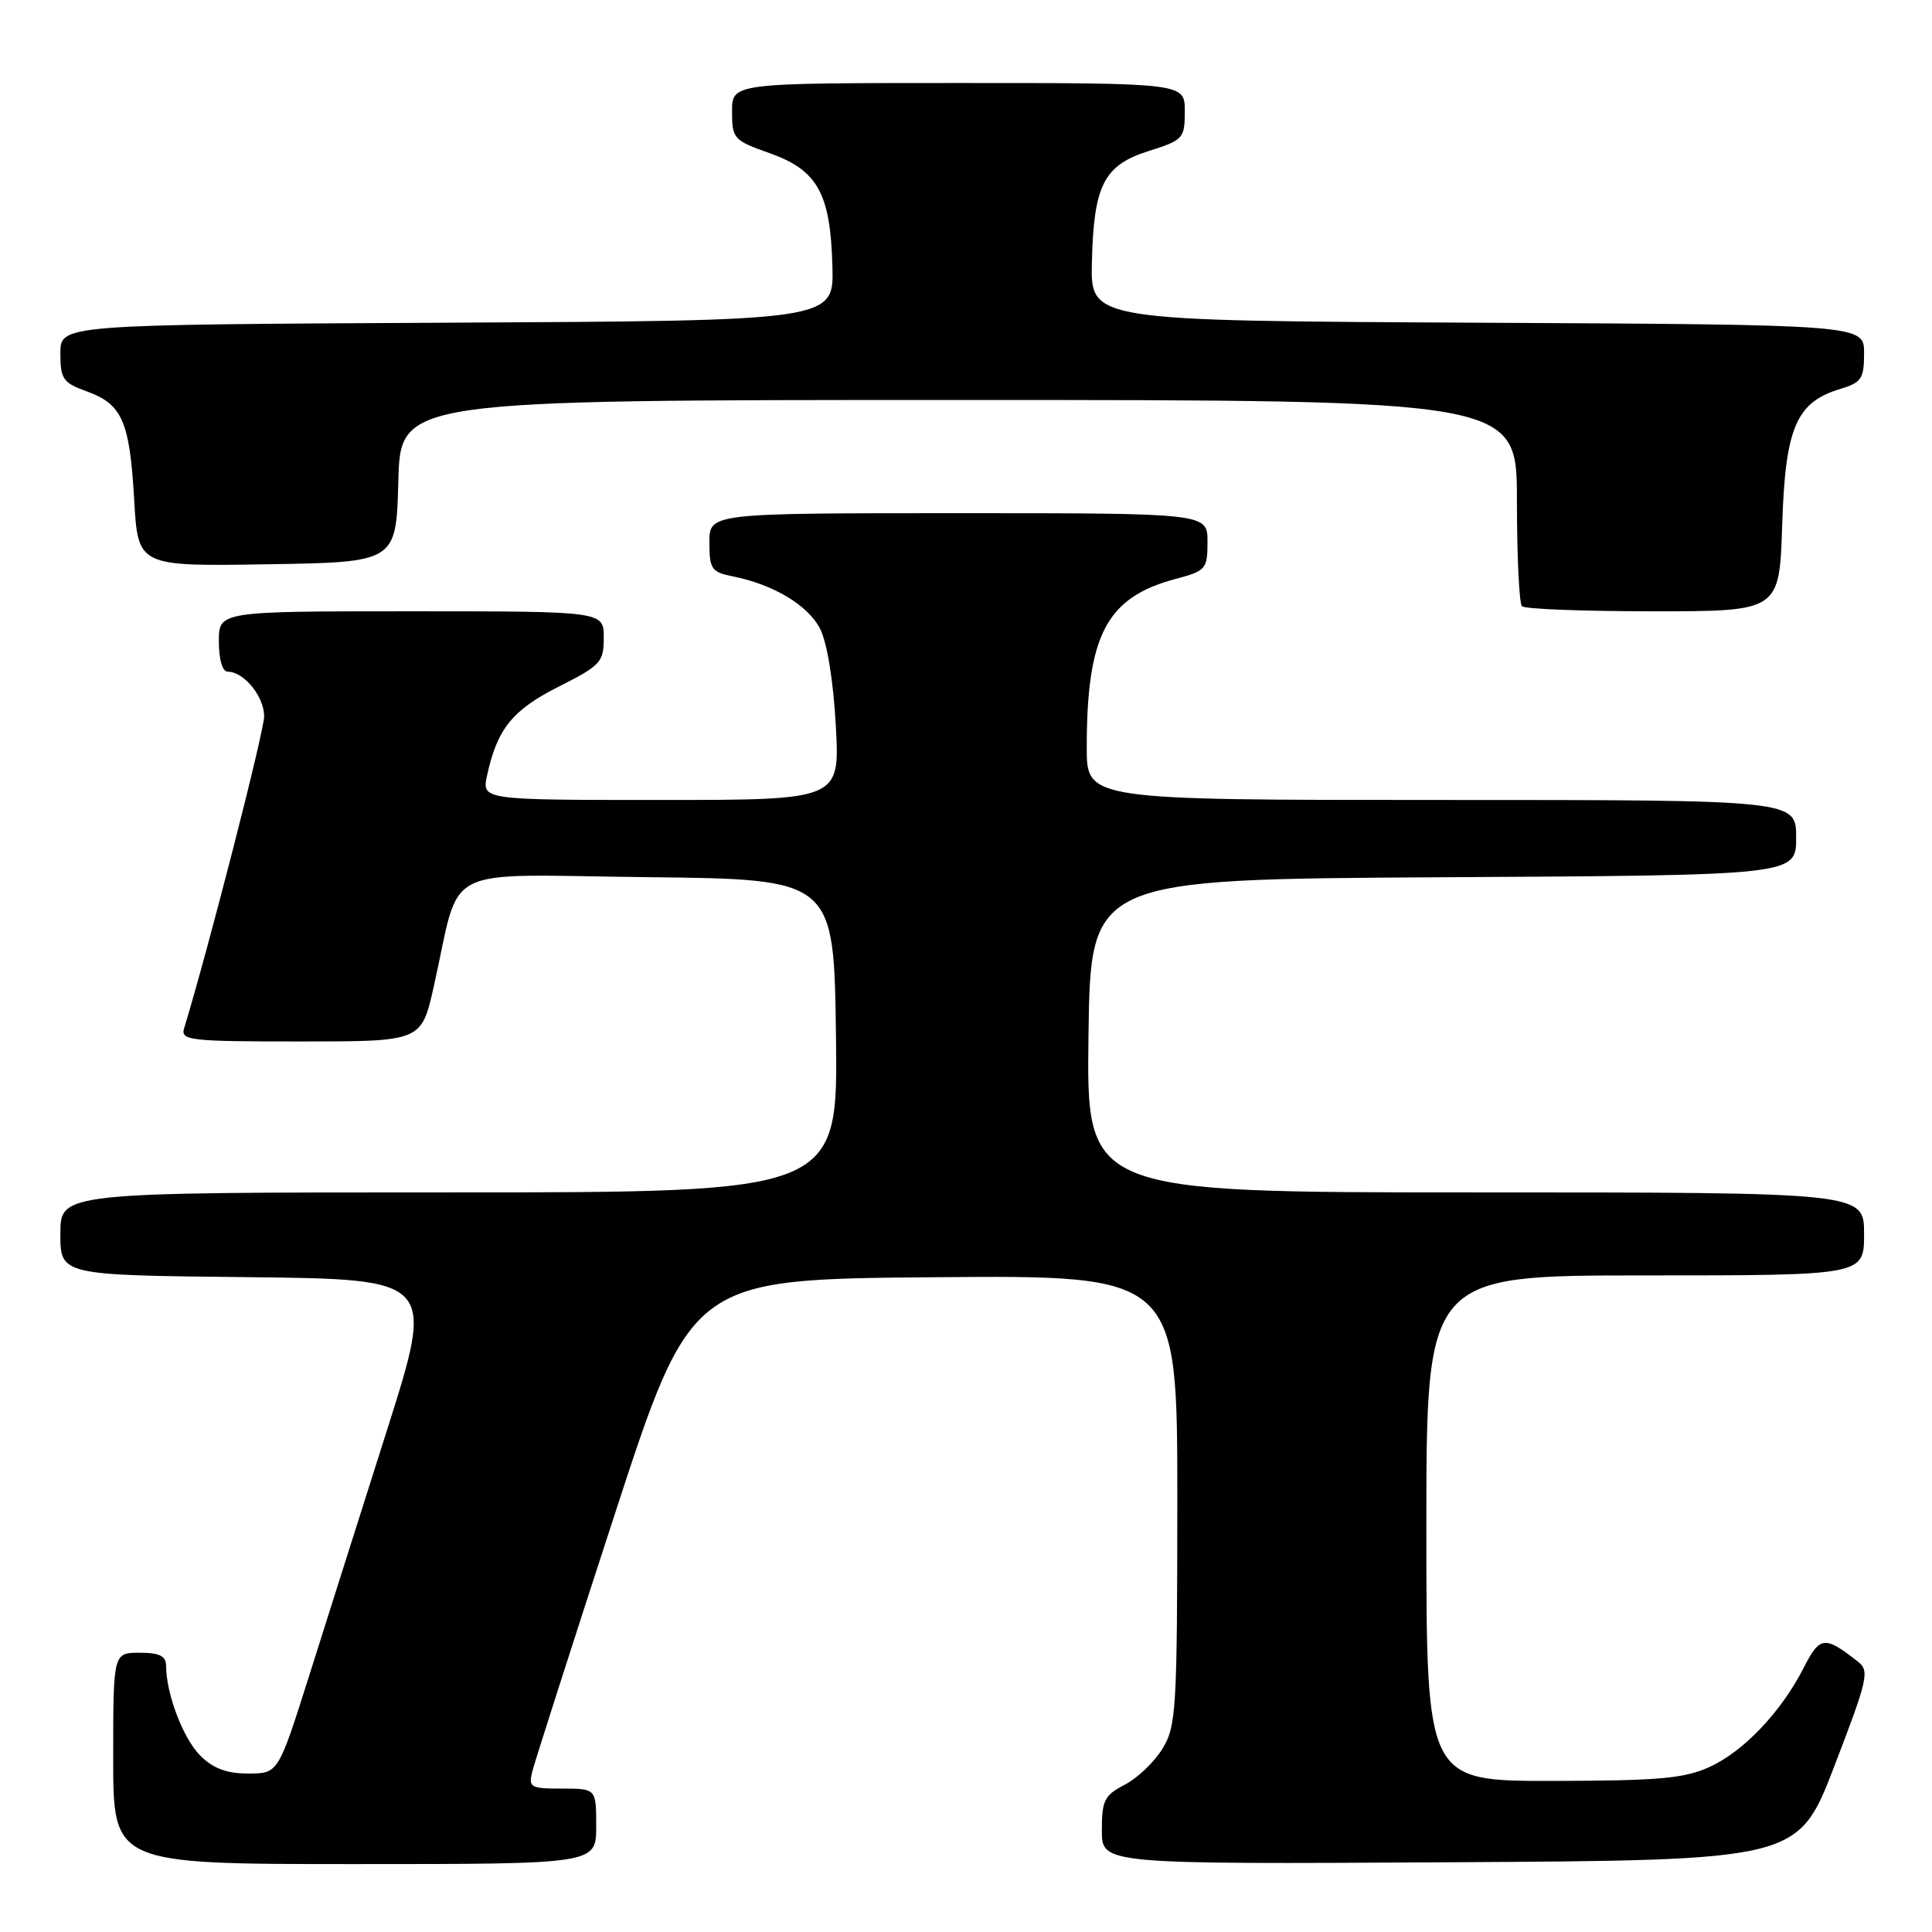<?xml version="1.0" encoding="UTF-8" standalone="no"?>
<!DOCTYPE svg PUBLIC "-//W3C//DTD SVG 1.1//EN" "http://www.w3.org/Graphics/SVG/1.1/DTD/svg11.dtd" >
<svg xmlns="http://www.w3.org/2000/svg" xmlns:xlink="http://www.w3.org/1999/xlink" version="1.1" viewBox="0 0 256 256">
 <g >
 <path fill="currentColor"
d=" M 79.00 242.00 C 79.00 237.00 79.00 237.00 74.48 237.00 C 70.27 237.00 70.00 236.84 70.54 234.70 C 70.86 233.44 75.72 218.25 81.36 200.95 C 91.60 169.50 91.60 169.50 123.80 169.24 C 156.00 168.97 156.00 168.97 156.00 198.74 C 155.99 226.49 155.86 228.72 154.04 231.70 C 152.97 233.46 150.72 235.61 149.04 236.48 C 146.34 237.88 146.00 238.55 146.00 242.54 C 146.00 247.02 146.00 247.02 192.13 246.76 C 238.26 246.50 238.26 246.50 243.07 234.00 C 247.50 222.47 247.75 221.40 246.19 220.18 C 241.77 216.71 241.15 216.78 239.02 220.95 C 236.02 226.84 231.05 232.07 226.51 234.14 C 223.15 235.66 219.79 235.96 205.75 235.98 C 189.00 236.00 189.00 236.00 189.00 202.50 C 189.00 169.00 189.00 169.00 218.00 169.00 C 247.00 169.00 247.00 169.00 247.00 163.50 C 247.00 158.00 247.00 158.00 195.48 158.00 C 143.96 158.00 143.96 158.00 144.23 137.25 C 144.50 116.50 144.50 116.50 191.25 116.24 C 238.00 115.98 238.00 115.98 238.00 110.99 C 238.00 106.00 238.00 106.00 191.00 106.00 C 144.00 106.00 144.00 106.00 144.00 99.05 C 144.00 84.16 146.62 79.16 155.71 76.73 C 159.81 75.64 160.00 75.41 160.00 71.79 C 160.00 68.00 160.00 68.00 127.00 68.00 C 94.00 68.00 94.00 68.00 94.00 71.87 C 94.00 75.40 94.28 75.81 97.08 76.37 C 102.47 77.44 107.04 80.18 108.65 83.28 C 109.59 85.11 110.42 90.18 110.75 96.15 C 111.29 106.00 111.29 106.00 87.57 106.00 C 63.84 106.00 63.84 106.00 64.54 102.75 C 65.87 96.60 67.89 94.08 74.02 90.99 C 79.61 88.17 80.00 87.74 80.00 84.49 C 80.00 81.00 80.00 81.00 54.50 81.00 C 29.00 81.00 29.00 81.00 29.00 85.00 C 29.00 87.39 29.47 89.00 30.17 89.00 C 32.32 89.00 35.00 92.28 35.00 94.91 C 35.00 96.92 27.65 125.57 24.40 136.25 C 23.91 137.87 25.09 138.00 39.85 138.00 C 55.84 138.00 55.84 138.00 57.47 130.75 C 61.19 114.19 57.80 115.93 85.79 116.23 C 110.50 116.50 110.50 116.50 110.77 137.25 C 111.04 158.00 111.04 158.00 59.52 158.00 C 8.00 158.00 8.00 158.00 8.00 163.48 C 8.00 168.97 8.00 168.97 32.81 169.23 C 57.62 169.50 57.62 169.50 51.28 189.50 C 47.79 200.50 43.11 215.24 40.90 222.25 C 36.86 235.00 36.86 235.00 32.89 235.00 C 30.03 235.00 28.24 234.33 26.54 232.63 C 24.27 230.36 22.02 224.46 22.01 220.75 C 22.00 219.42 21.16 219.00 18.50 219.00 C 15.00 219.00 15.00 219.00 15.00 233.00 C 15.00 247.00 15.00 247.00 47.00 247.00 C 79.00 247.00 79.00 247.00 79.00 242.00 Z  M 236.15 69.57 C 236.56 56.68 237.99 53.31 243.83 51.54 C 246.66 50.69 247.00 50.18 247.00 46.80 C 247.00 43.02 247.00 43.02 195.75 42.76 C 144.50 42.50 144.50 42.50 144.68 34.78 C 144.92 24.50 146.26 21.89 152.24 20.00 C 156.79 18.56 156.99 18.34 156.99 14.75 C 157.00 11.00 157.00 11.00 127.00 11.00 C 97.00 11.00 97.00 11.00 97.00 14.77 C 97.00 18.38 97.20 18.60 101.99 20.30 C 108.35 22.56 110.04 25.62 110.30 35.30 C 110.50 42.50 110.50 42.50 59.25 42.76 C 8.00 43.02 8.00 43.02 8.00 46.81 C 8.00 50.23 8.34 50.72 11.50 51.86 C 16.20 53.56 17.18 55.81 17.78 66.21 C 18.28 75.05 18.28 75.05 35.39 74.77 C 52.50 74.50 52.50 74.50 52.78 63.75 C 53.07 53.00 53.07 53.00 127.03 53.00 C 201.00 53.00 201.00 53.00 201.00 66.33 C 201.00 73.67 201.30 79.97 201.67 80.33 C 202.03 80.70 209.86 81.00 219.06 81.00 C 235.78 81.00 235.78 81.00 236.15 69.57 Z "/>
</g>
</svg>